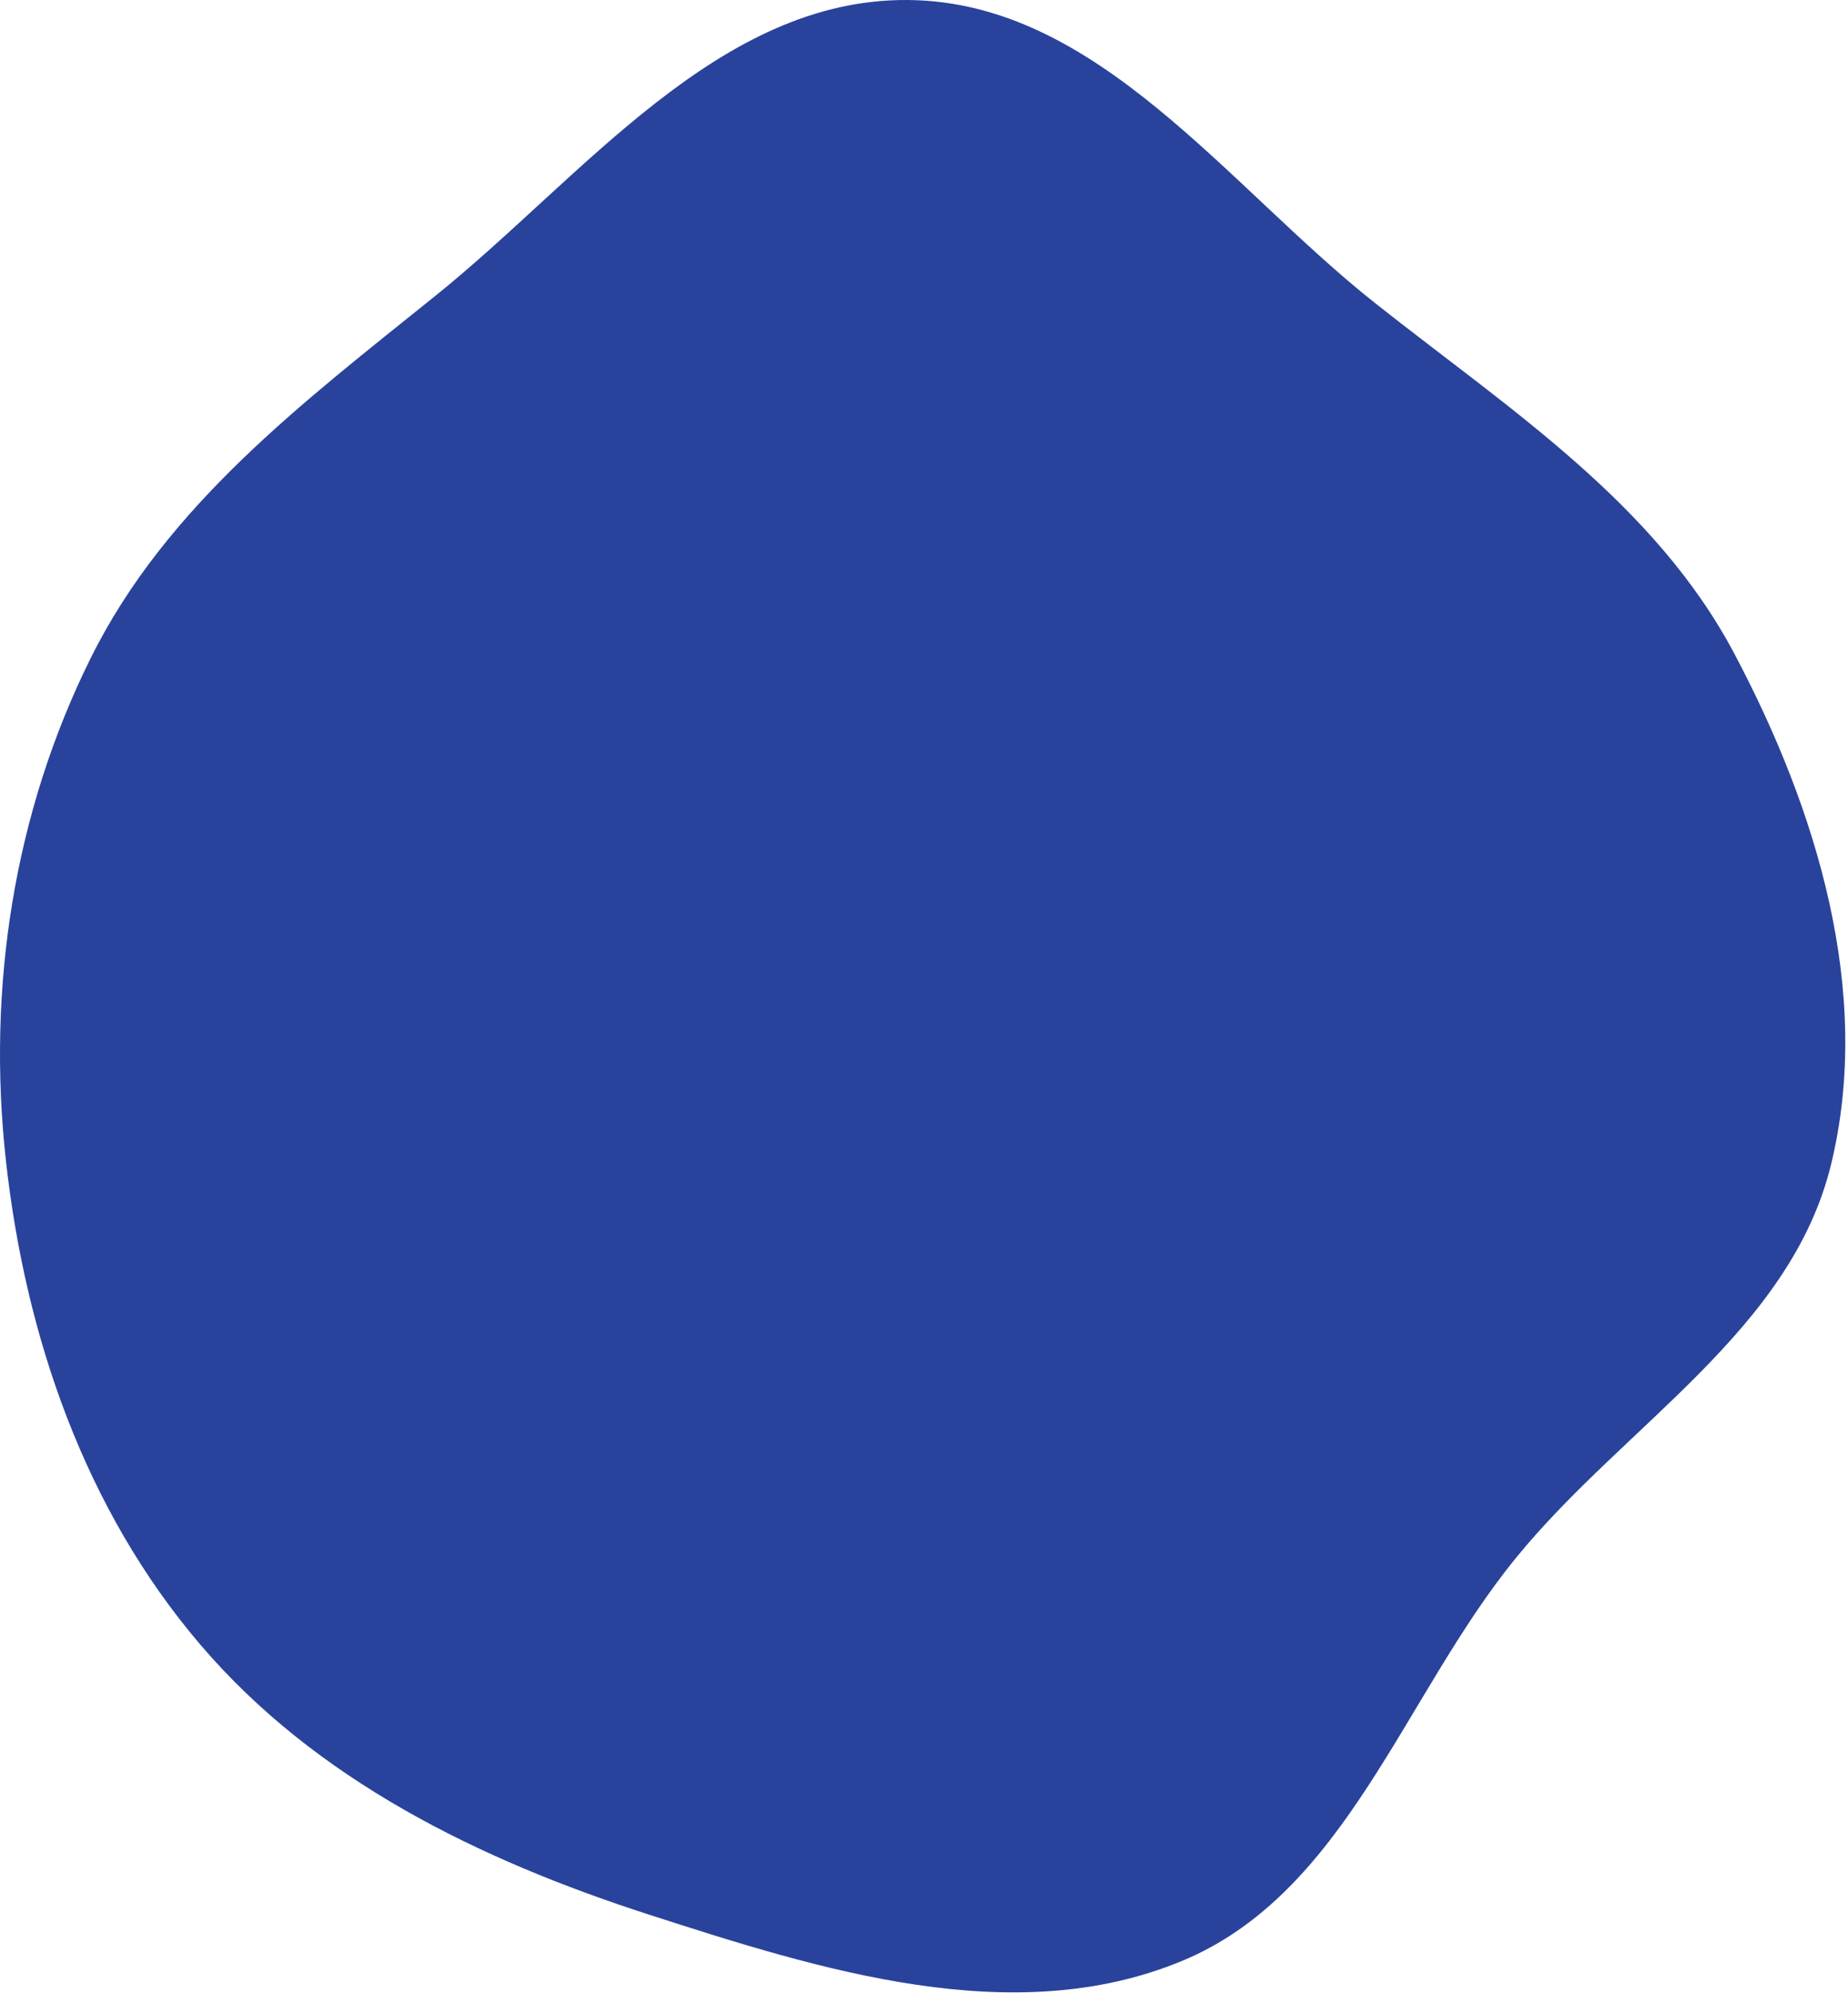 <svg width="649" height="700" viewBox="0 0 649 700" fill="none" xmlns="http://www.w3.org/2000/svg">
<path fill-rule="evenodd" clip-rule="evenodd" d="M318.856 0.003C385.455 0.545 430.833 65.244 483.07 106.559C530.057 143.72 581.041 176.602 609.081 229.54C638.122 284.369 657.674 348.391 643.107 408.702C628.949 467.318 570.483 500.362 532.379 547.1C492.797 595.65 472.715 664.948 414.778 688.762C355.702 713.045 288.544 691.946 227.764 672.31C168.248 653.084 110.863 625.064 70.283 577.471C29.881 530.088 8.94 469.518 2.081 407.627C-4.631 347.065 4.788 285.603 31.889 231.028C58.452 177.536 106.394 141.326 152.916 103.873C204.797 62.106 252.253 -0.538 318.856 0.003Z" fill="#0A278D" fill-opacity="0.87"/>
</svg>
